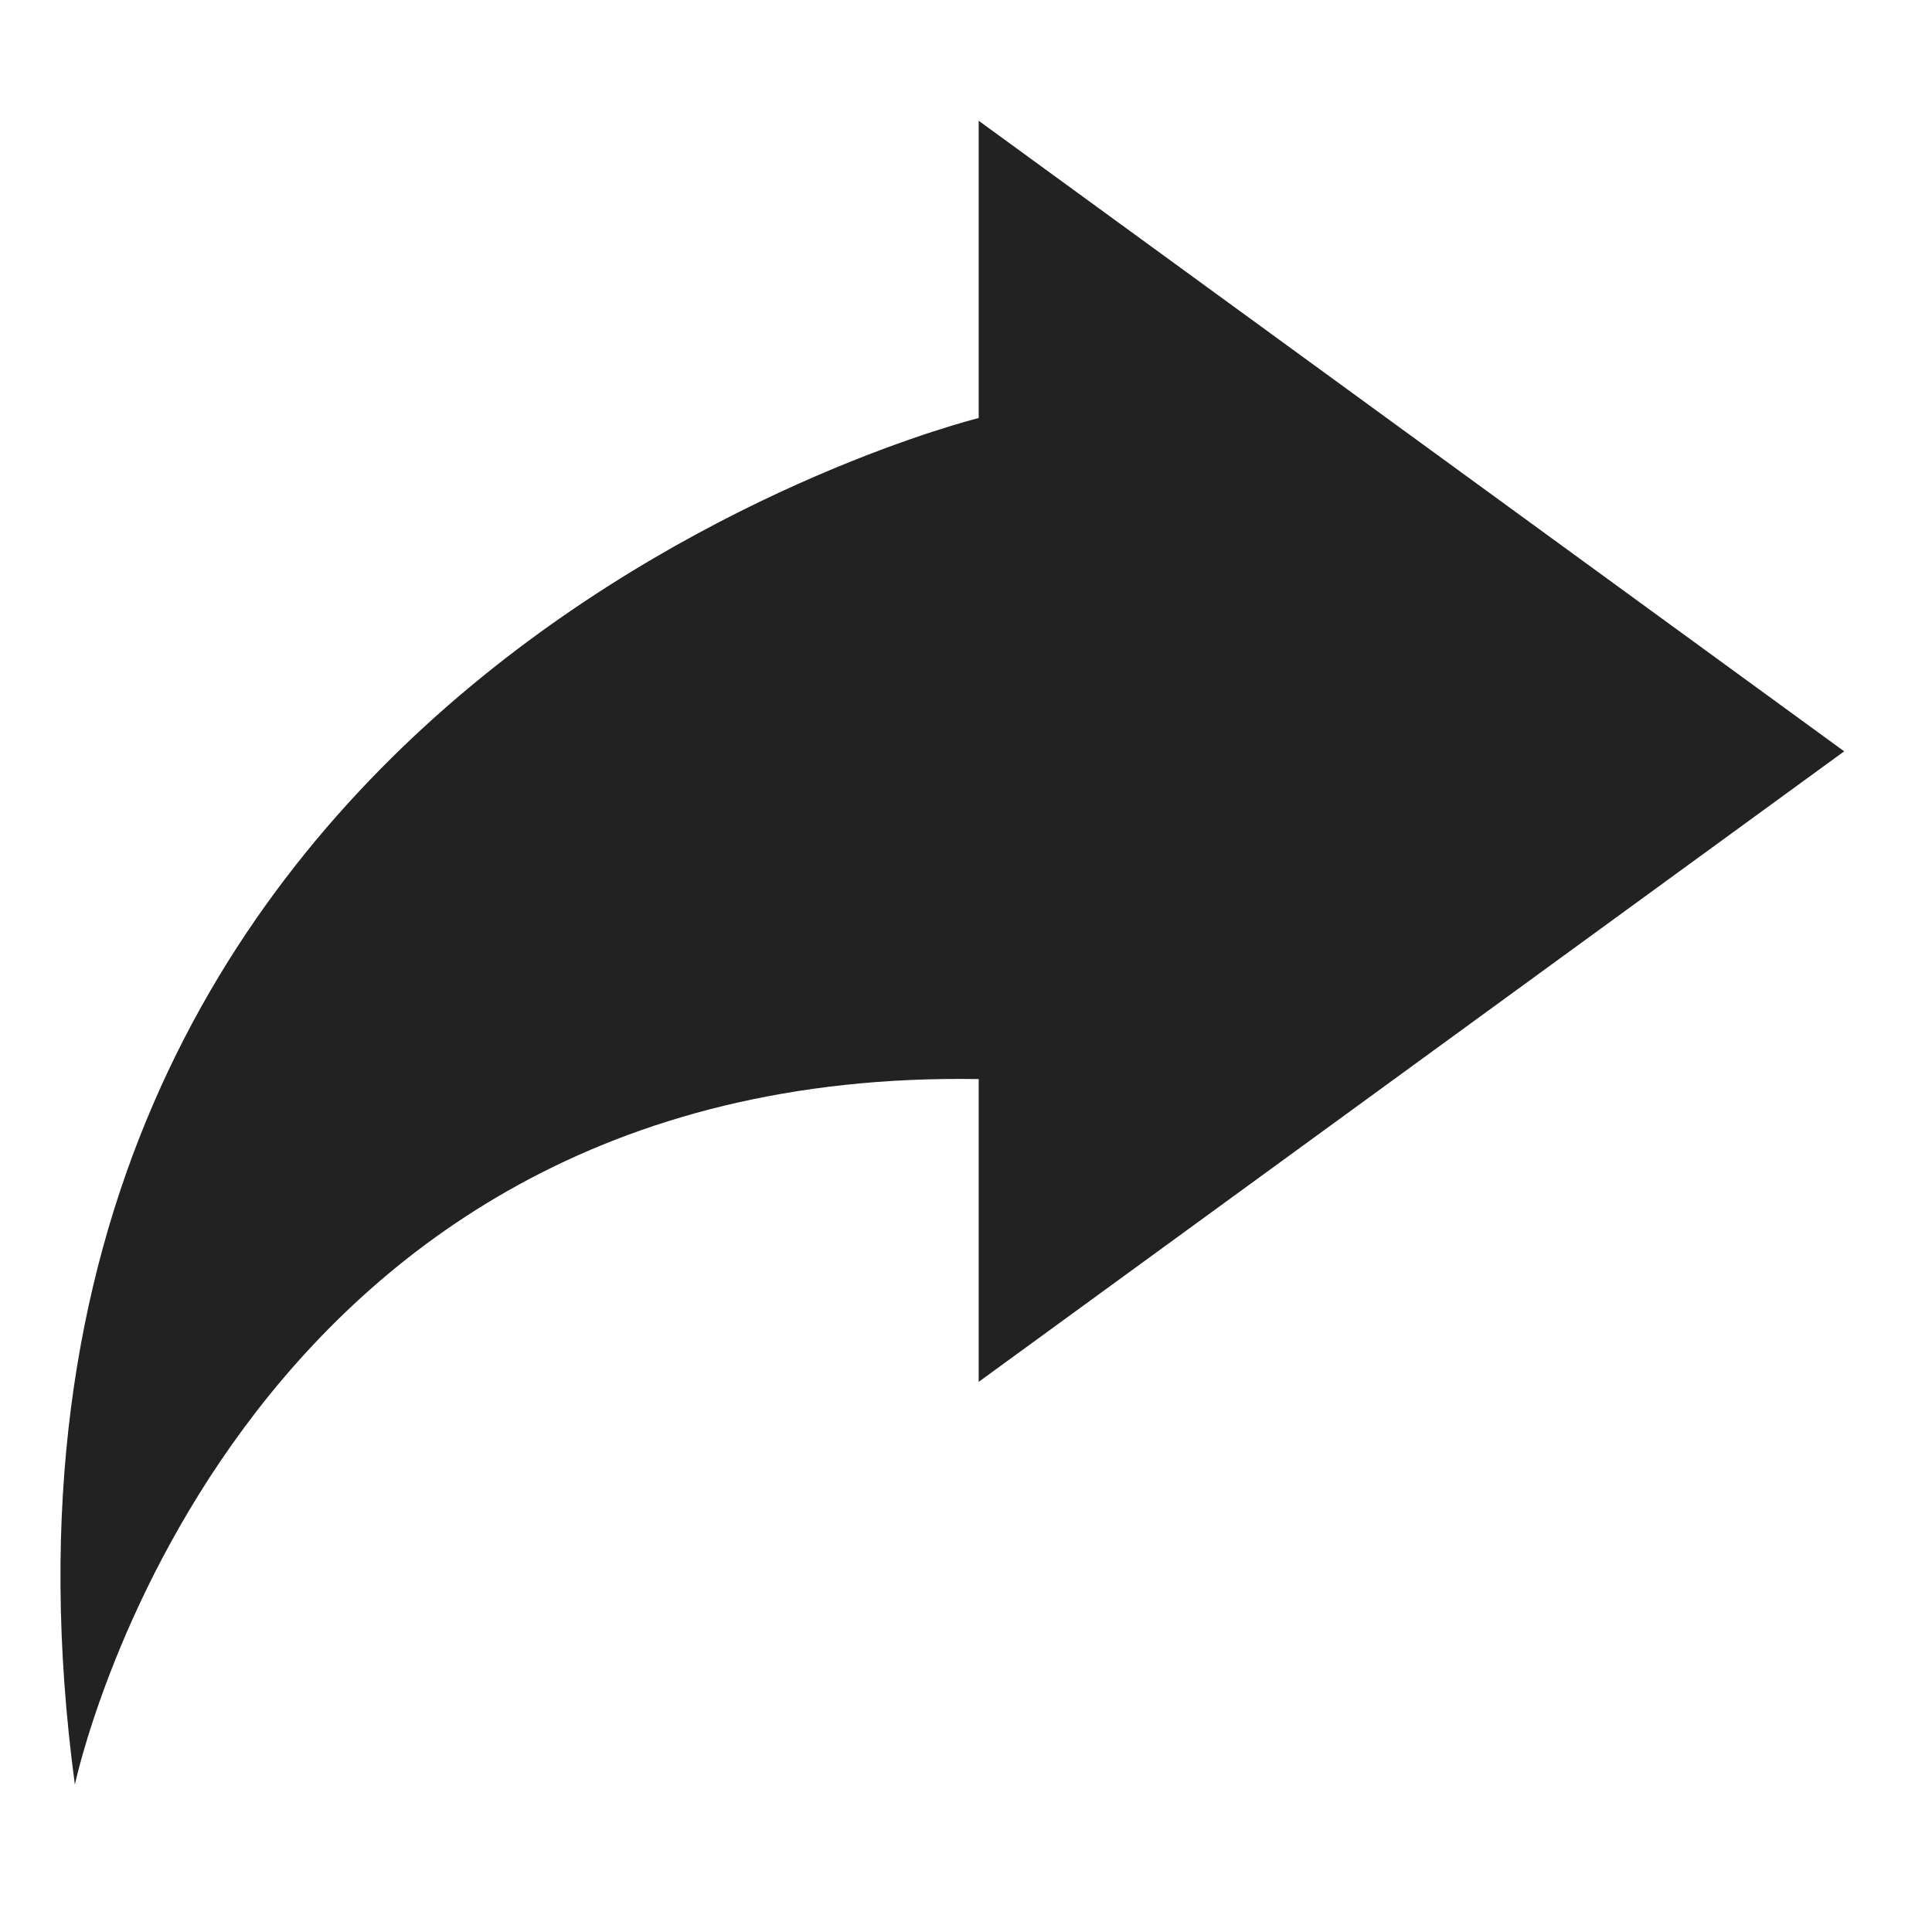 <svg xmlns="http://www.w3.org/2000/svg" width="32" height="32" viewBox="0 0 32 32">
    <path fill="#222" fill-rule="evenodd" d="M30.545 12.444L16.21 2v4.924S-1.224 11.213 1.24 29.559c0 0 2.502-11.893 14.97-11.686v5.015l14.336-10.444z"/>
</svg>
